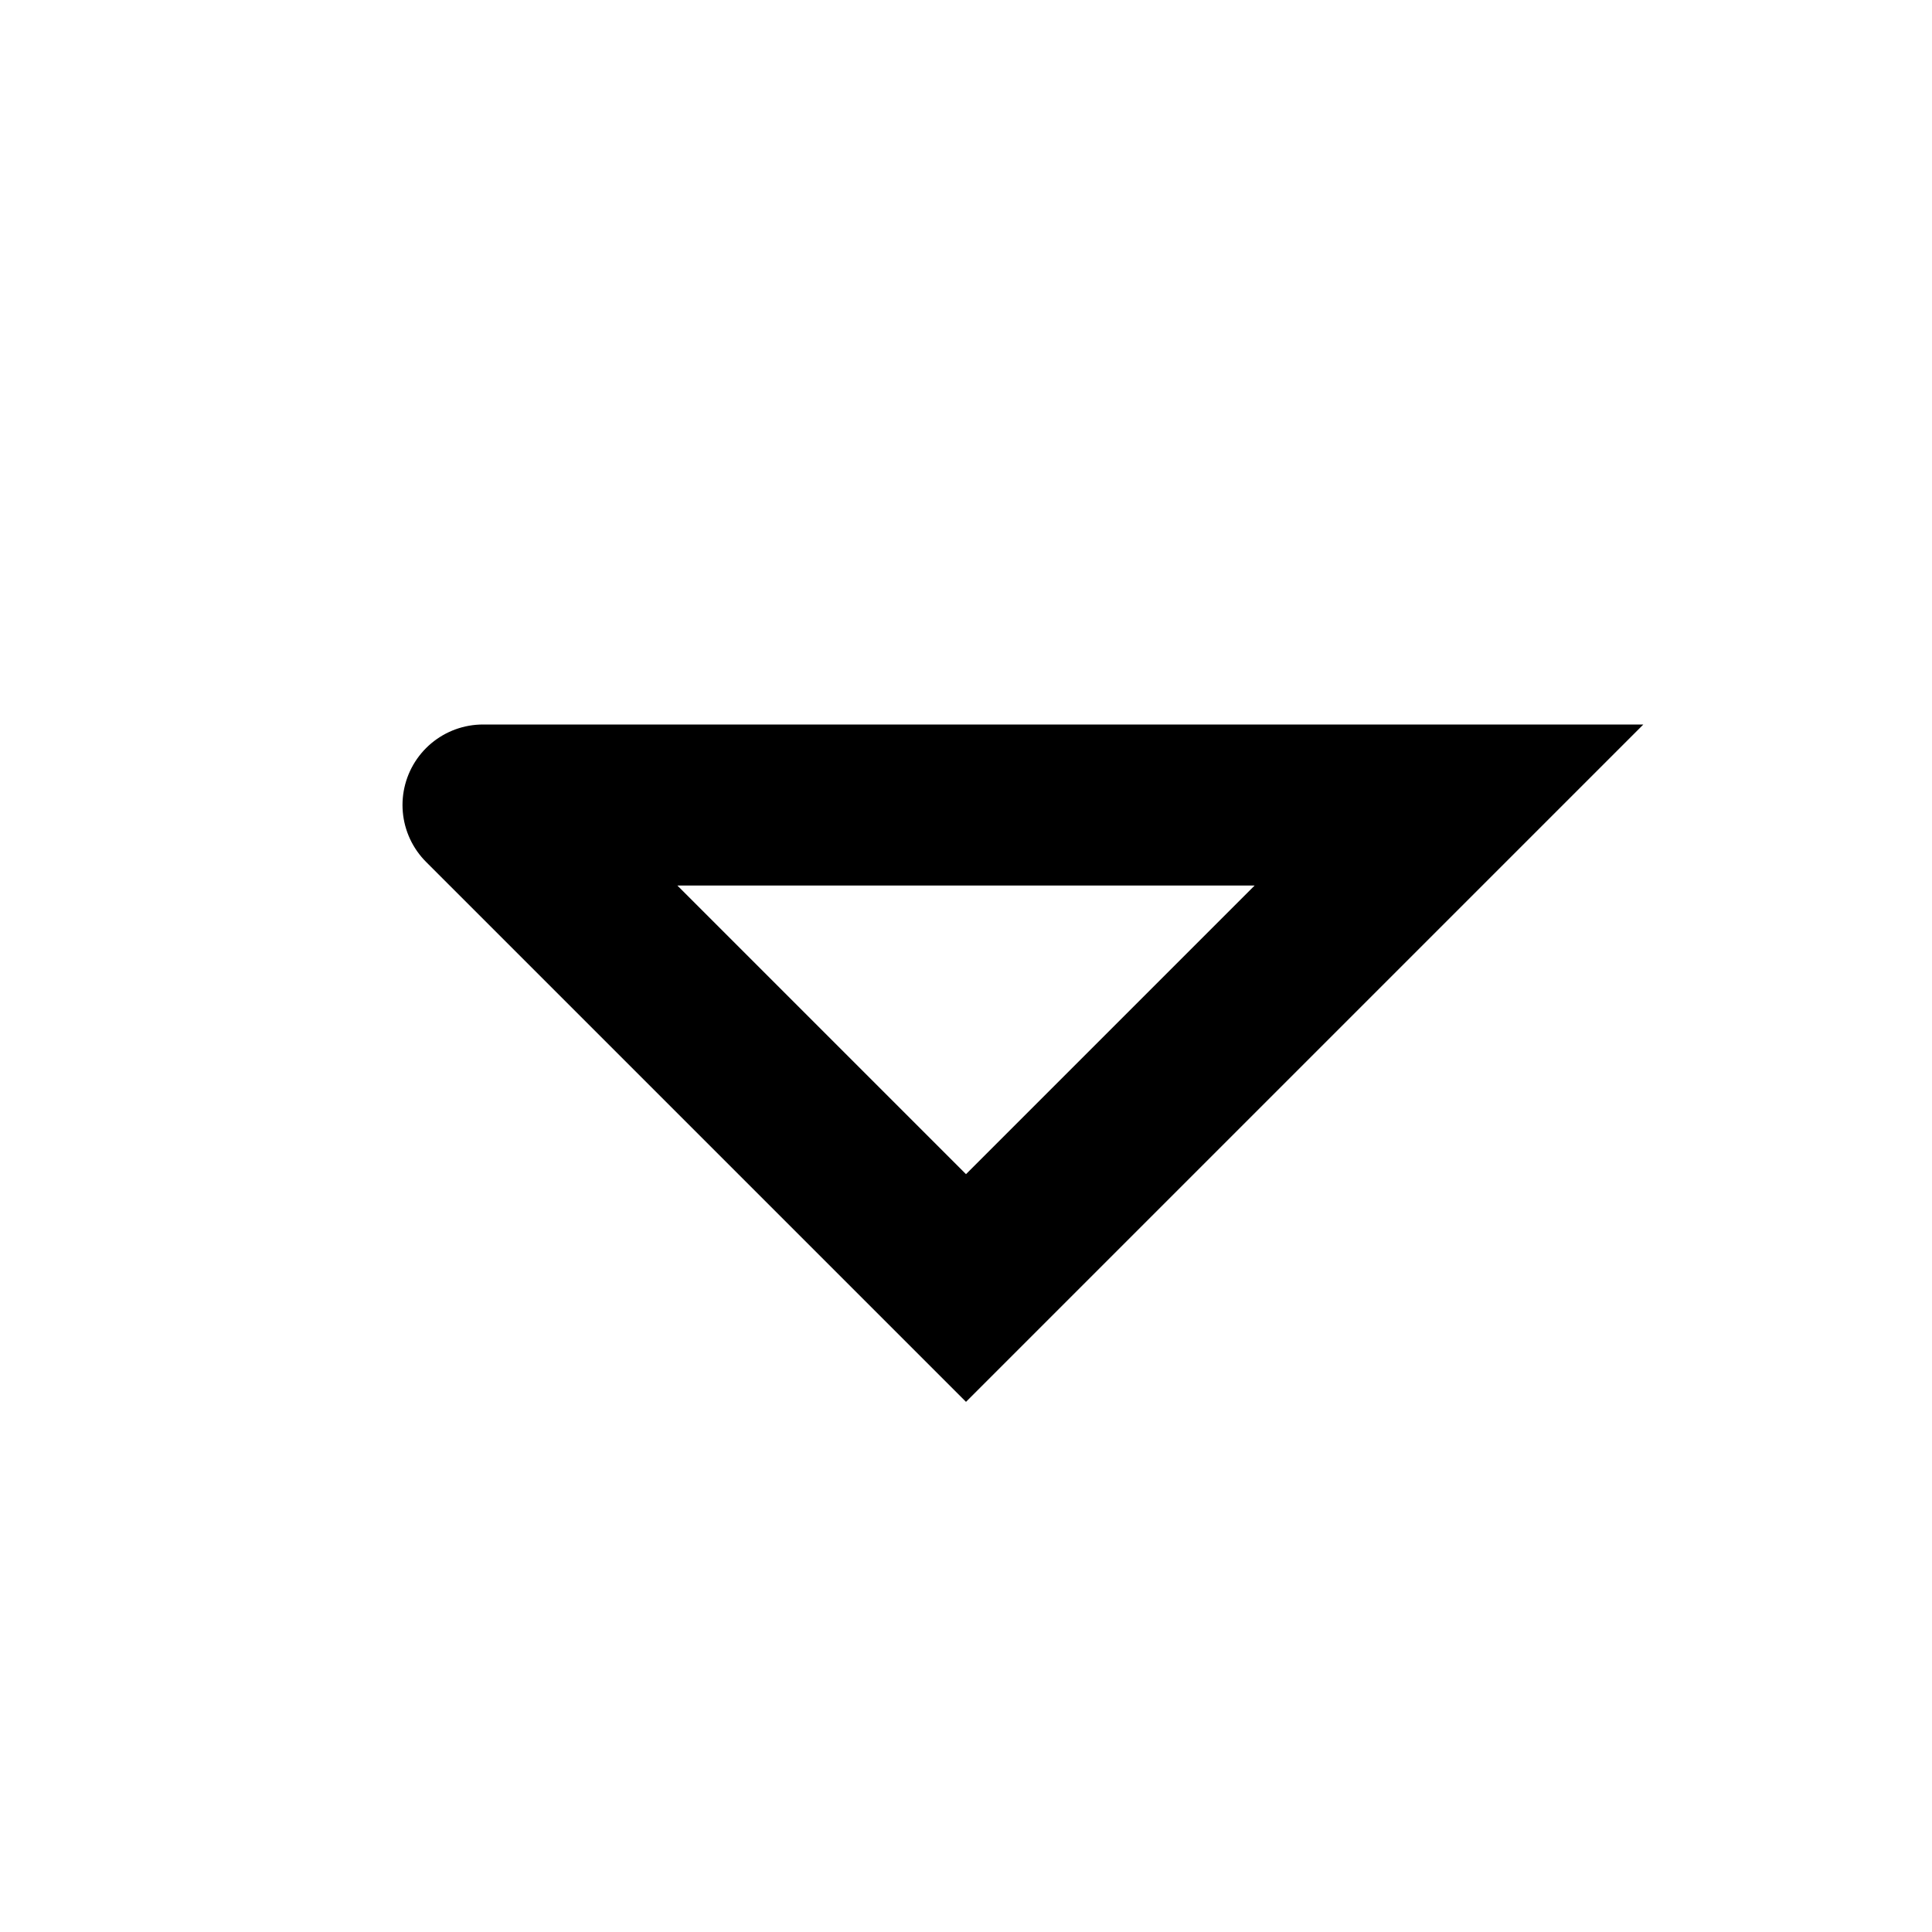 <svg xmlns="http://www.w3.org/2000/svg" class="icon icon-tabler icon-tabler-caret-down" width="24" height="24" viewBox="0 0 24 24" stroke-width="2" stroke="currentColor" fill="none" stroke-linecap="round" strokeLinejoin="round">
  <path stroke="none" d="M0 0h24v24H0z" fill="none"/>
  <path d="M6 10l6 6l6 -6h-12" />
</svg>


